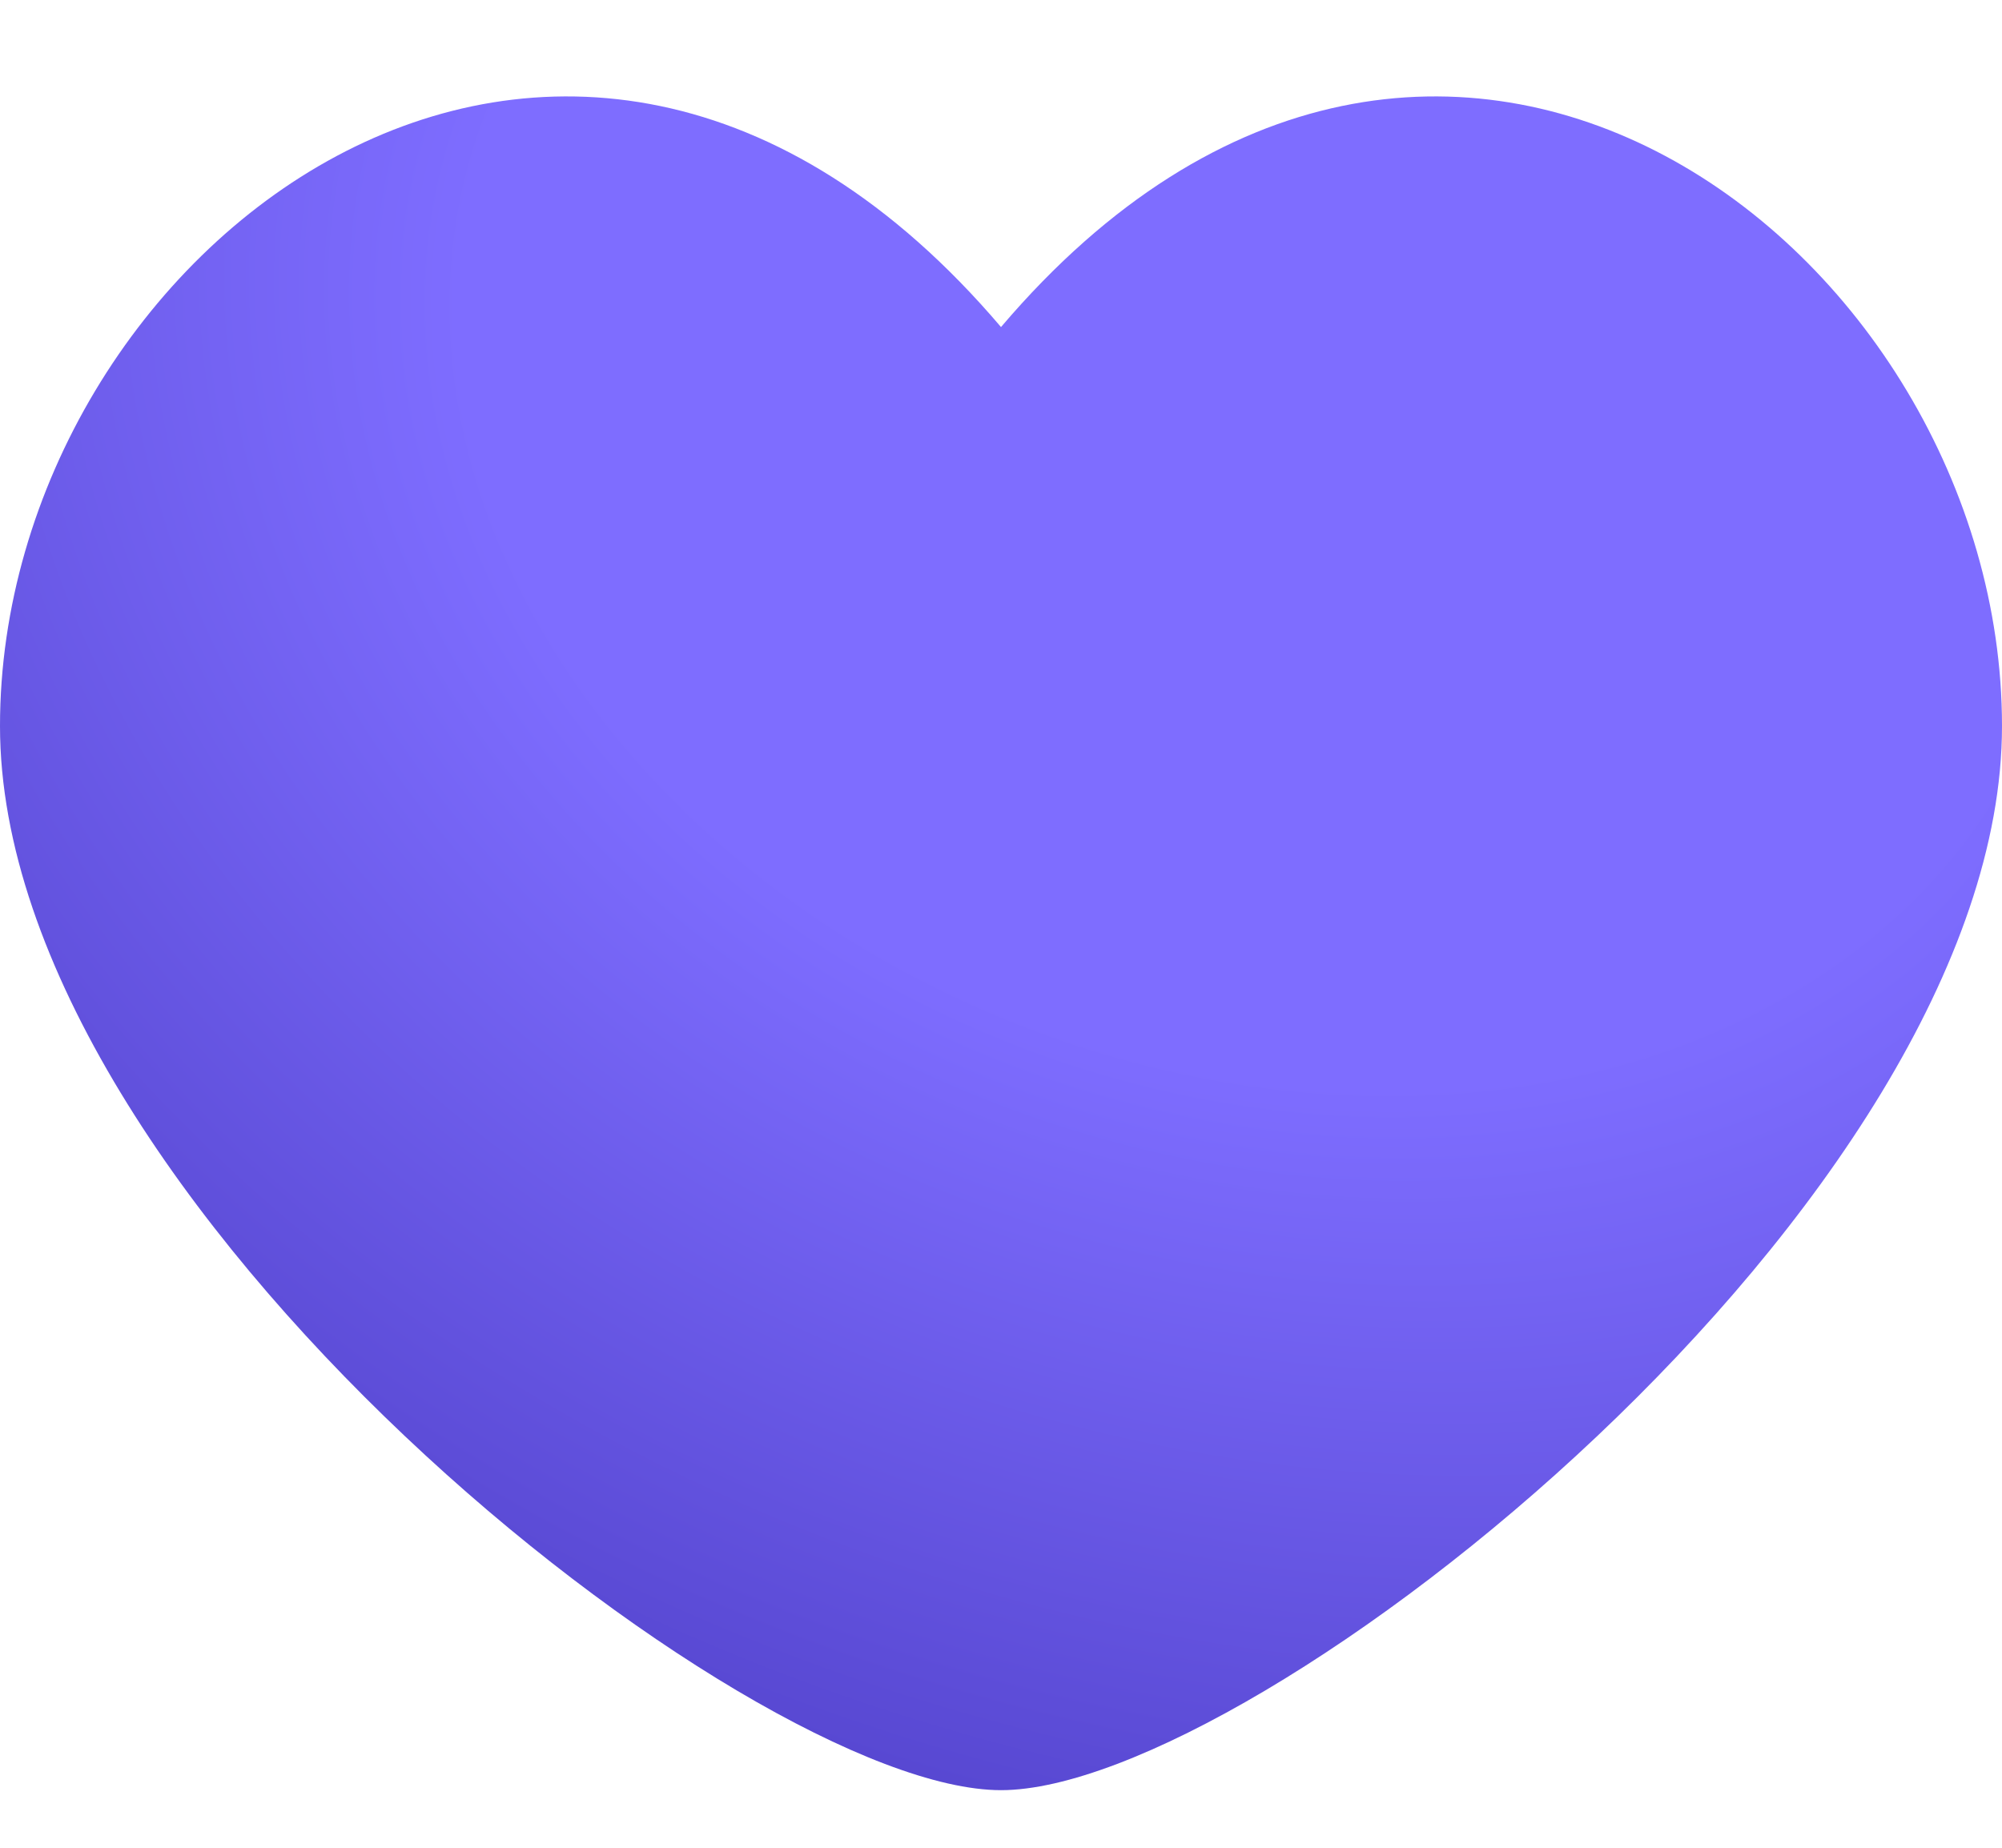 <svg width="13" height="12" viewBox="0 0 13 12" fill="none" xmlns="http://www.w3.org/2000/svg">
<path d="M0 4.715C2.94477e-05 7.8 4.846 11.626 6.5 11.626C8.154 11.626 13 7.801 13 4.715C13 1.63 9.335 -1.209 6.5 2.124C3.665 -1.209 -2.94474e-05 1.63 0 4.715Z" fill="url(#paint0_radial_204_165)"/>
<defs>
<radialGradient id="paint0_radial_204_165" cx="0" cy="0" r="1" gradientUnits="userSpaceOnUse" gradientTransform="translate(8.155 2.724) rotate(109.996) scale(13.133 16.71)">
<stop offset="0.316" stop-color="#7E6DFF"/>
<stop offset="1" stop-color="#3728AB"/>
</radialGradient>
</defs>
</svg>
